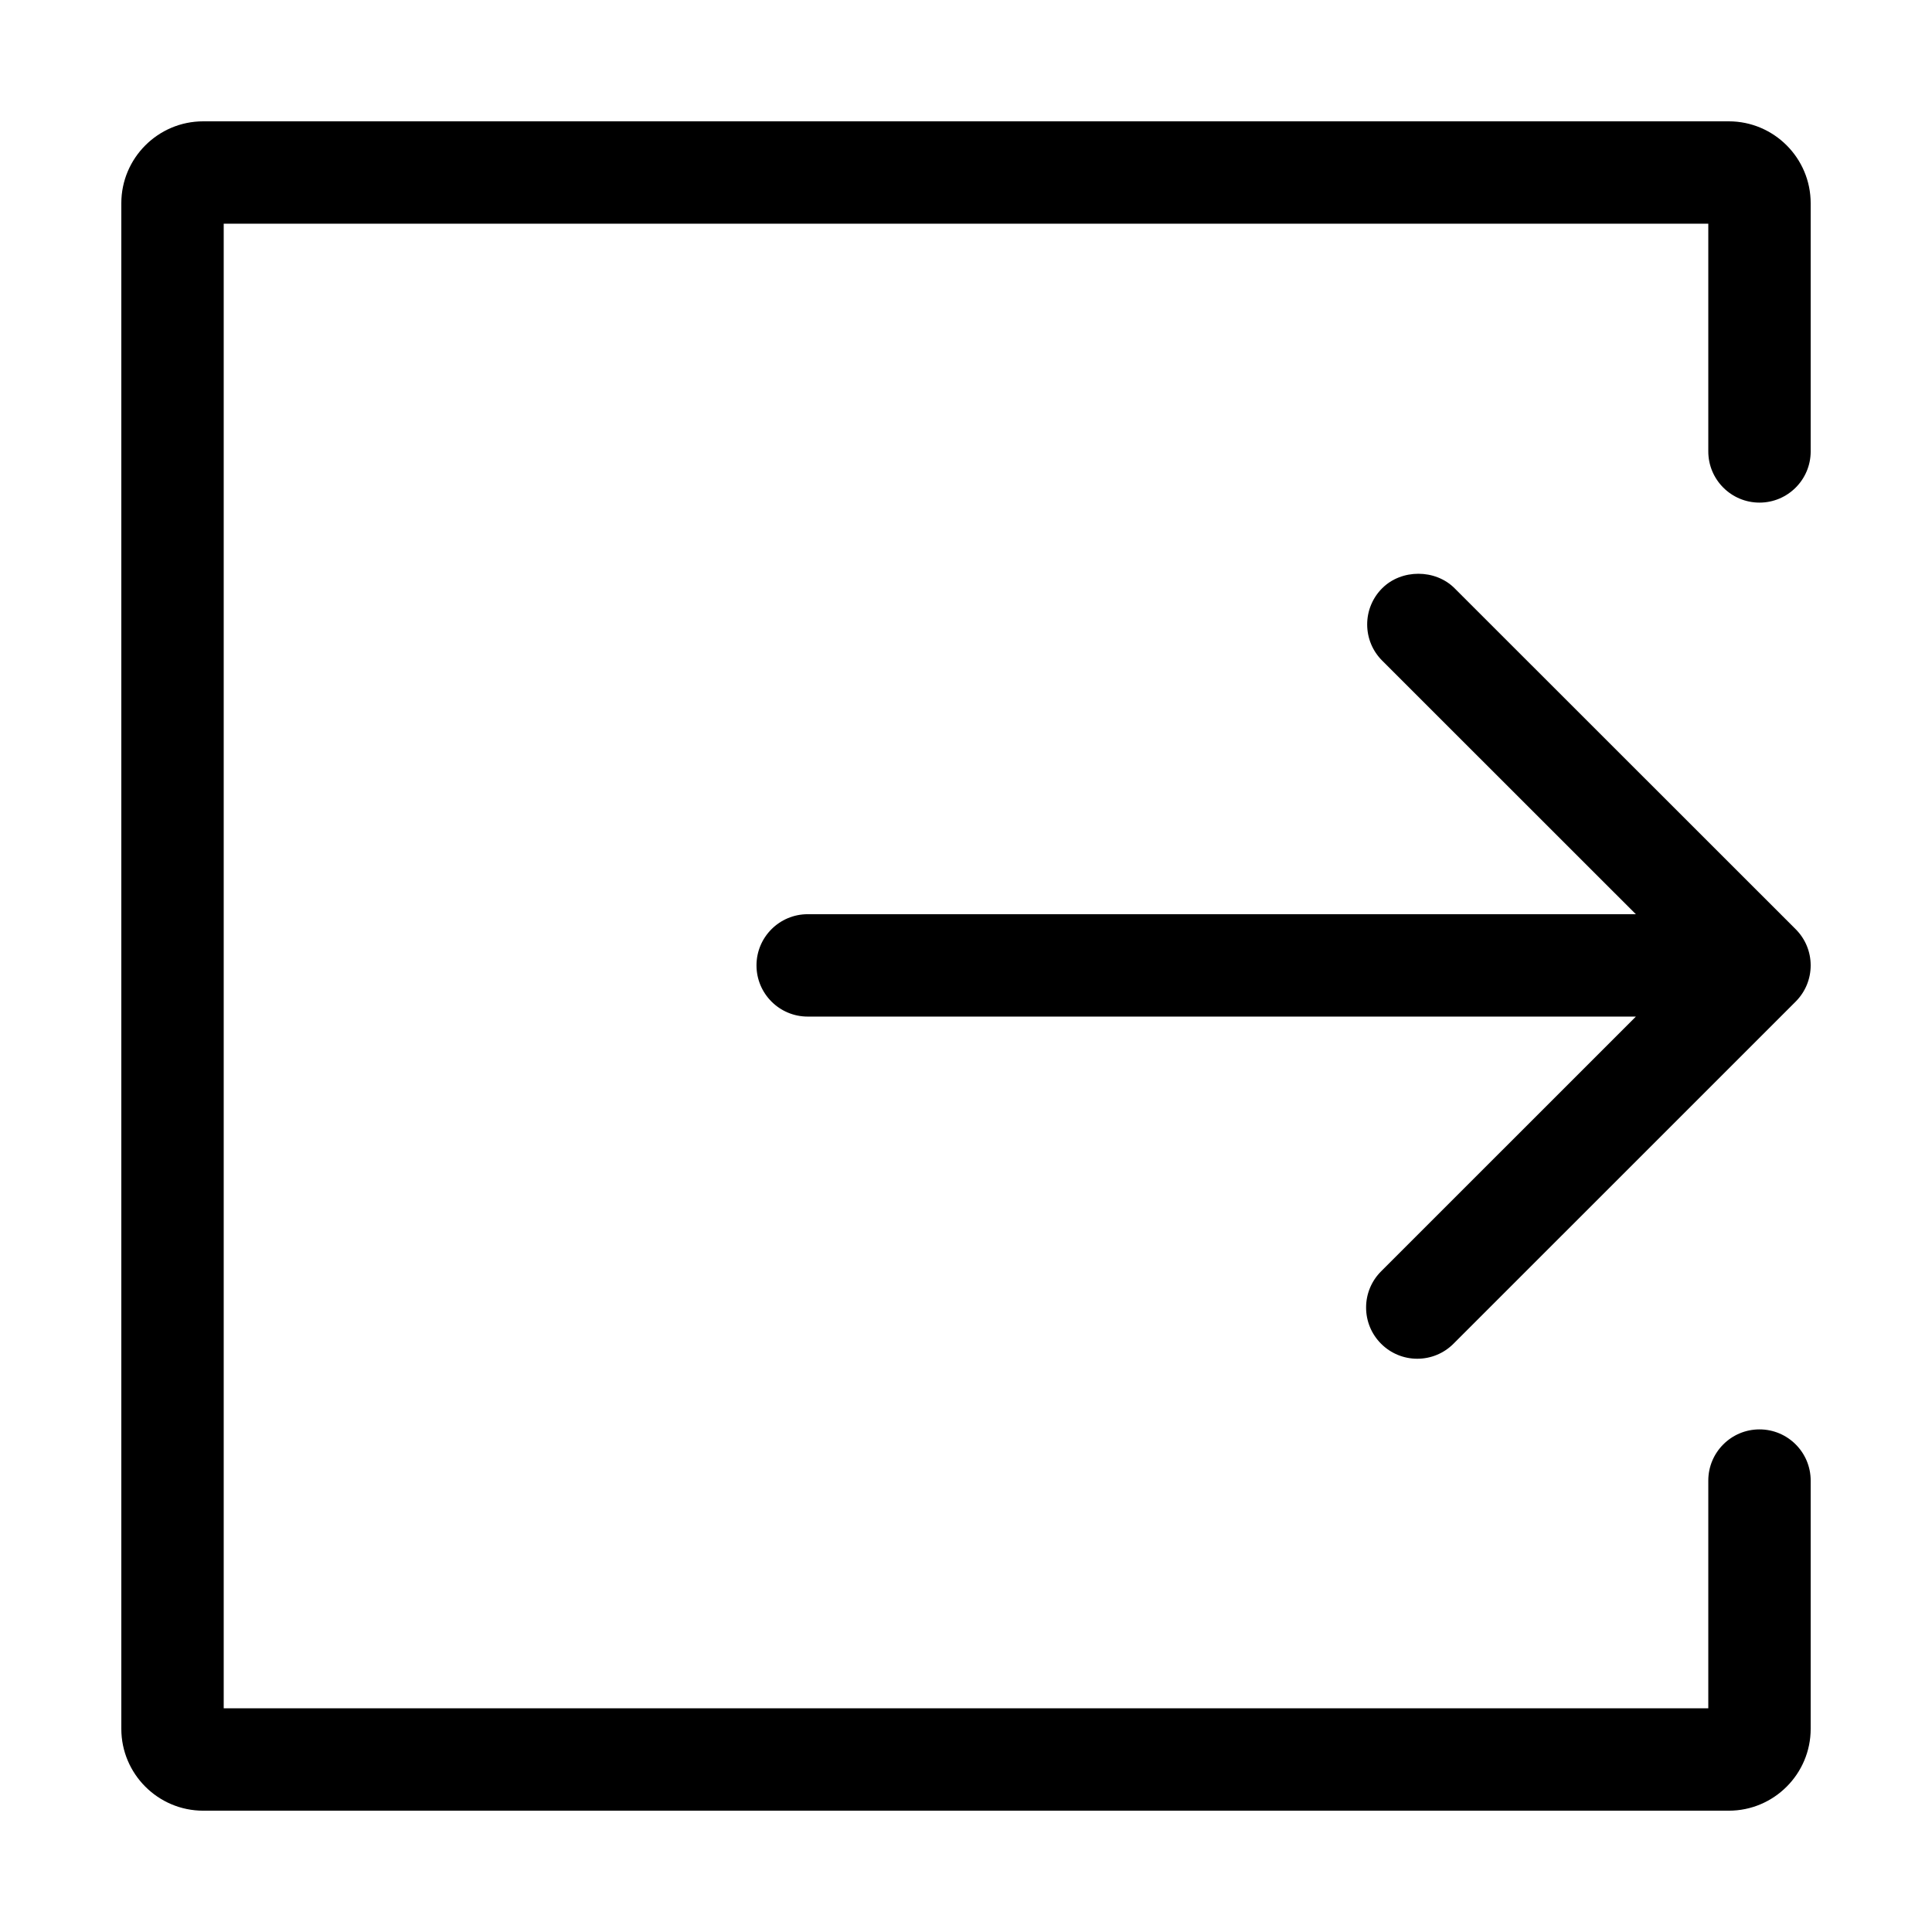 <?xml version="1.0" encoding="utf-8"?>
<!-- Generator: Adobe Illustrator 16.0.0, SVG Export Plug-In . SVG Version: 6.00 Build 0)  -->
<!DOCTYPE svg PUBLIC "-//W3C//DTD SVG 1.1//EN" "http://www.w3.org/Graphics/SVG/1.1/DTD/svg11.dtd">
<svg version="1.1" id="图层_1" xmlns="http://www.w3.org/2000/svg" xmlns:xlink="http://www.w3.org/1999/xlink" x="0px" y="0px"
	 width="200px" height="200px" viewBox="0 0 200 200" enable-background="new 0 0 200 200" xml:space="preserve">
<path d="M141.418,135.357c0,1.412,0.553,2.748,1.552,3.746c0.992,0.996,2.341,1.556,3.747,1.553c1.412,0,2.748-0.554,3.747-1.553
	l35.435-35.43c0.994-1.004,1.542-2.334,1.542-3.736c0-1.413-0.554-2.748-1.553-3.747l-35.311-35.295
	c-1.997-1.998-5.496-1.998-7.493,0c-0.996,0.992-1.555,2.341-1.553,3.747c0,1.413,0.554,2.748,1.553,3.747l26.259,26.249H83.611
	c-2.924,0-5.299,2.375-5.299,5.299c0,2.923,2.375,5.299,5.299,5.299h85.736L142.97,131.61
	C141.974,132.603,141.414,133.951,141.418,135.357L141.418,135.357z M178.964,12.56H21.036c-4.673,0-8.477,3.804-8.477,8.477
	v157.928c0,4.673,3.804,8.477,8.477,8.477h157.928c4.673,0,8.477-3.804,8.477-8.477v-25.695c0-2.924-2.375-5.3-5.3-5.3
	c-2.924,0-5.299,2.376-5.299,5.3v23.573H23.158V23.158h153.684v23.573c0,2.924,2.375,5.299,5.299,5.299s5.3-2.375,5.3-5.299V21.036
	C187.44,16.363,183.637,12.56,178.964,12.56L178.964,12.56z"/>
</svg>
